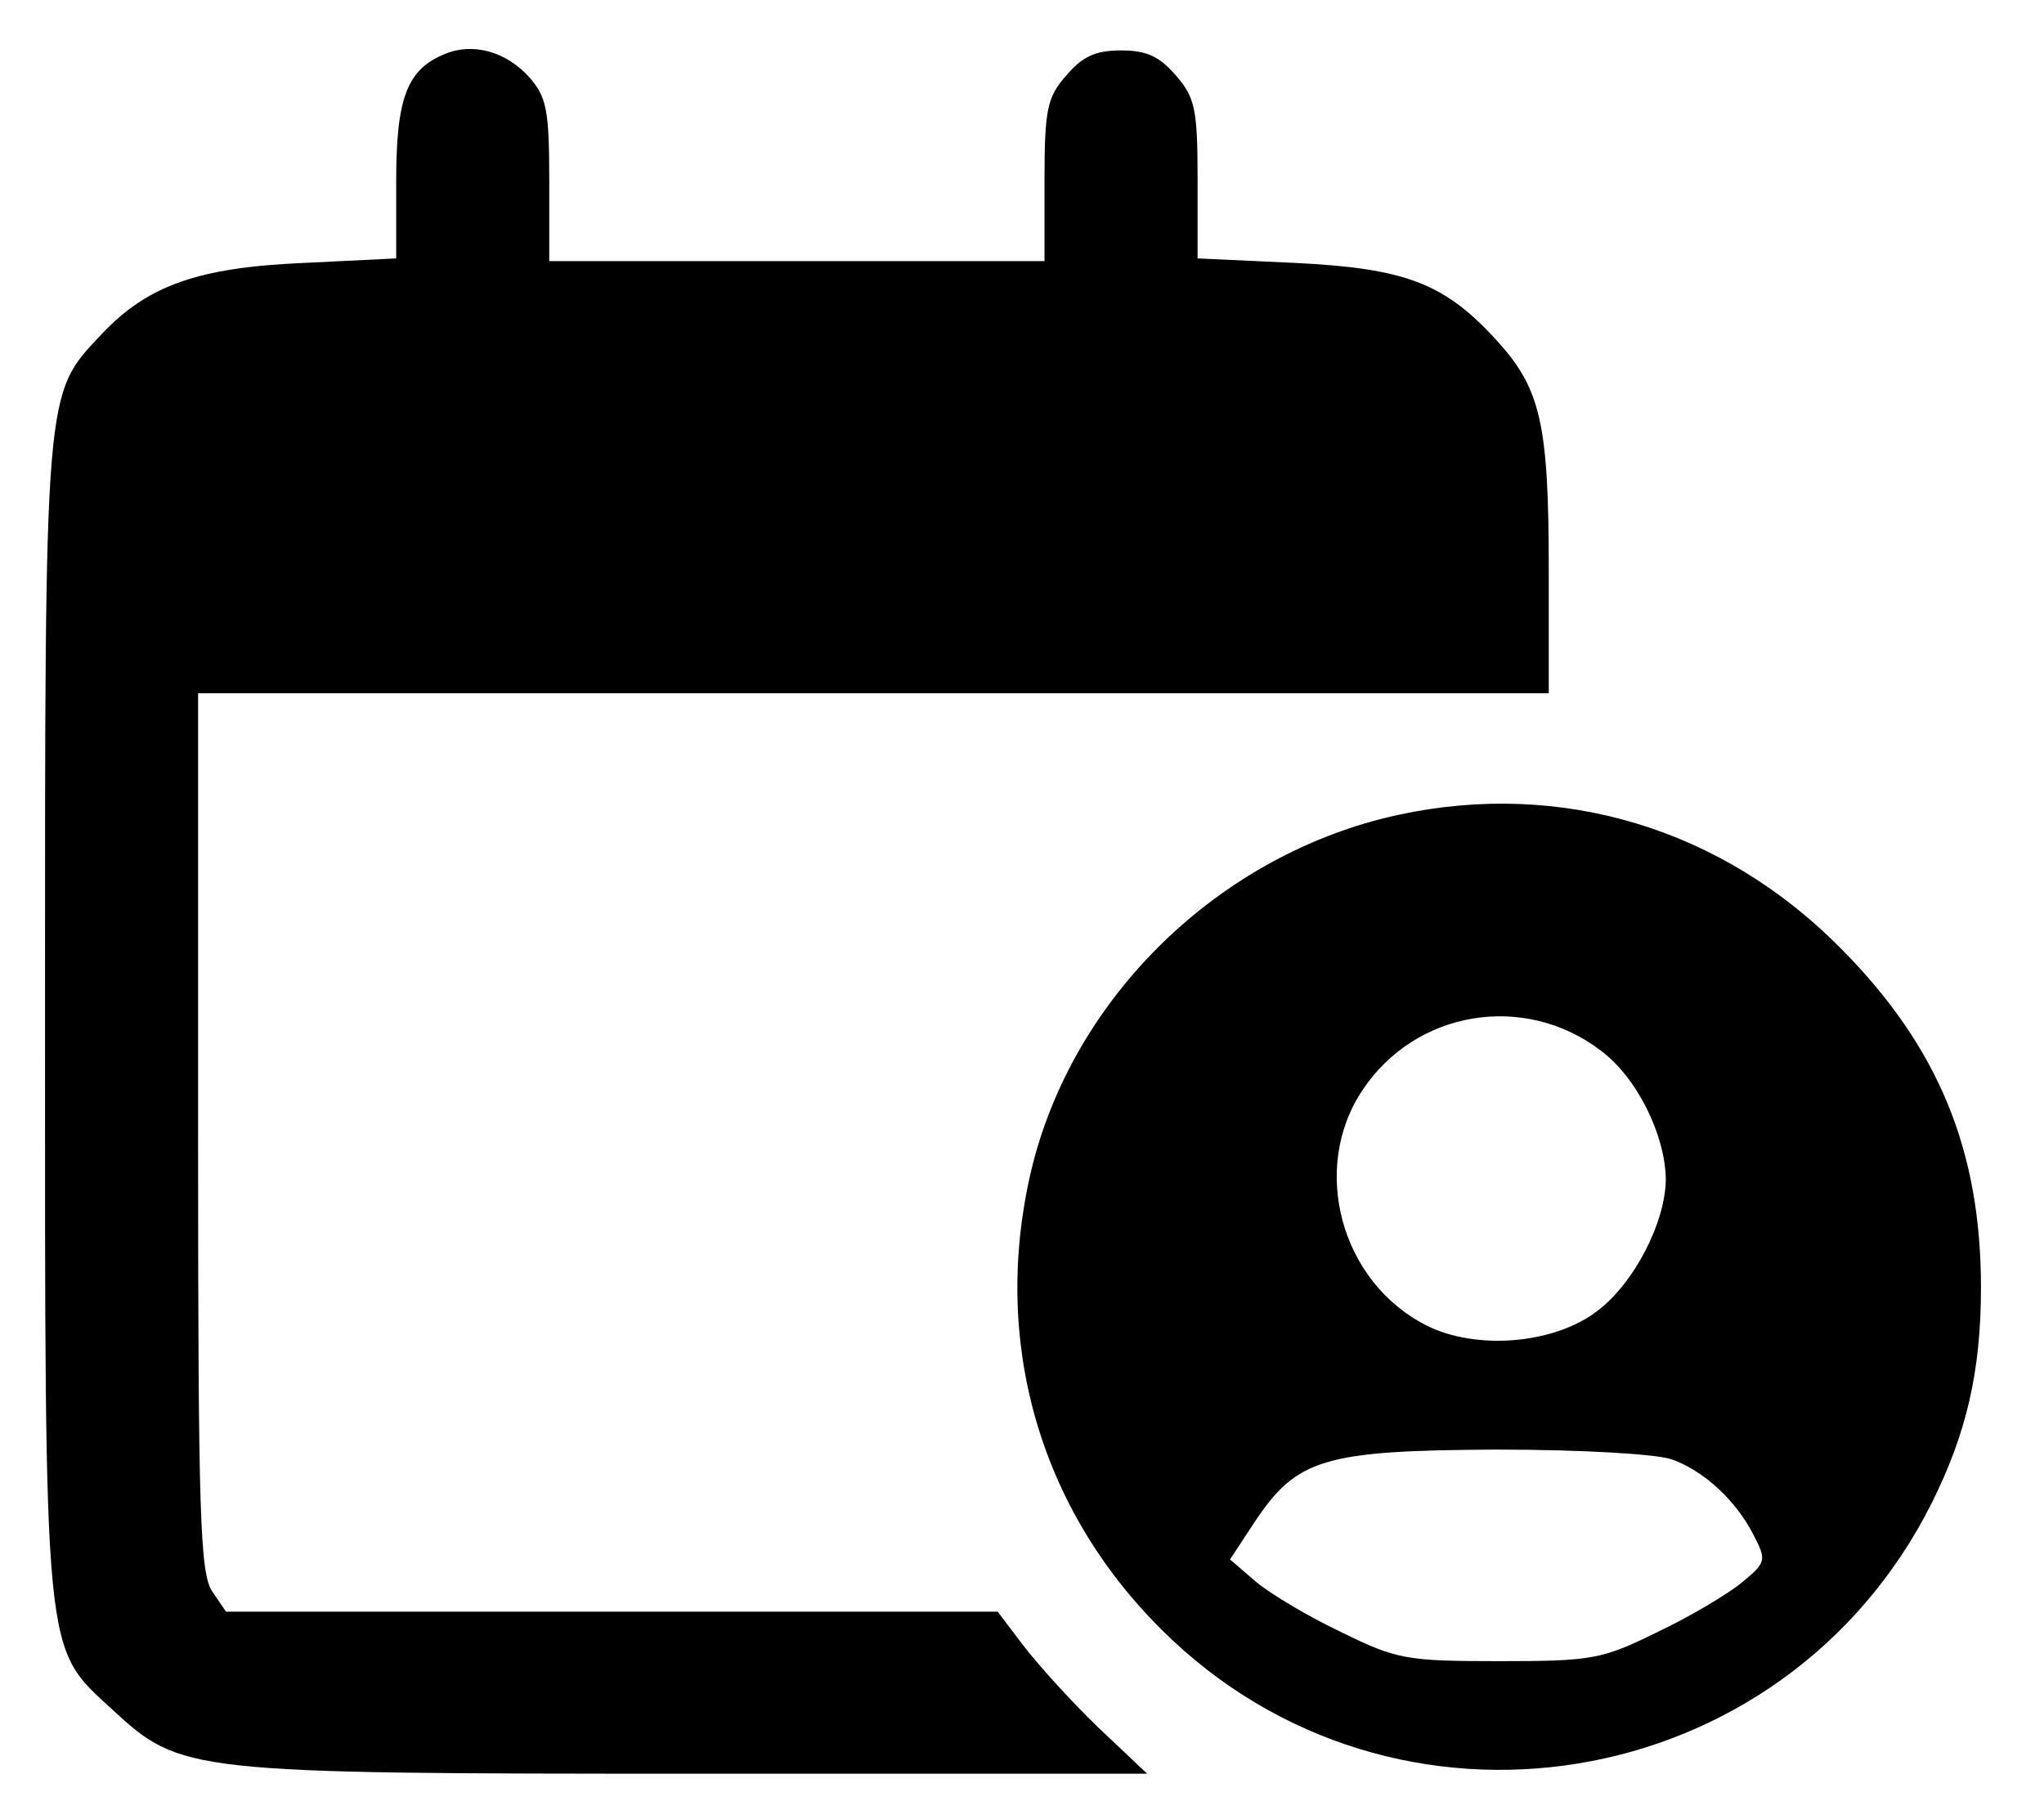 <?xml version="1.0" standalone="no"?>
<!DOCTYPE svg PUBLIC "-//W3C//DTD SVG 20010904//EN"
 "http://www.w3.org/TR/2001/REC-SVG-20010904/DTD/svg10.dtd">
<svg version="1.0" xmlns="http://www.w3.org/2000/svg"
 width="227pt" height="201pt" viewBox="0 0 227 201"
 preserveAspectRatio="xMidYMid meet">

<g transform="translate(0,201) scale(0.1,-0.1)"
fill="#000000" stroke="none">
<path d="M494 1950 c-42 -17 -54 -49 -54 -141 l0 -86 -102 -5 c-118 -5 -174
-25 -225 -79 -64 -68 -63 -55 -63 -758 0 -721 -2 -699 75 -770 76 -70 83 -71
649 -71 l500 0 -55 52 c-30 29 -67 70 -83 91 l-28 37 -429 0 -428 0 -15 22
c-14 20 -16 85 -16 510 l0 488 750 0 750 0 0 138 c0 161 -9 200 -57 253 -58
64 -101 81 -225 87 l-108 5 0 88 c0 78 -3 91 -24 115 -18 21 -32 28 -61 28
-29 0 -43 -7 -61 -28 -21 -24 -24 -37 -24 -117 l0 -89 -275 0 -275 0 0 89 c0
79 -3 93 -22 115 -26 29 -63 39 -94 26z"/>
<path d="M1553 1105 c-198 -43 -362 -202 -408 -396 -44 -188 9 -374 145 -509
258 -257 691 -186 855 140 39 78 55 147 55 240 0 152 -47 267 -155 376 -132
134 -311 188 -492 149z m225 -262 c40 -30 71 -93 72 -142 0 -48 -35 -116 -76
-147 -48 -37 -135 -44 -190 -16 -95 48 -129 174 -71 261 59 89 180 109 265 44z
m79 -454 c36 -13 71 -46 90 -83 15 -29 15 -31 -13 -54 -16 -13 -58 -38 -94
-55 -61 -30 -72 -32 -175 -32 -103 0 -114 2 -175 32 -36 17 -78 42 -95 56
l-29 25 27 41 c47 71 77 80 269 81 95 0 179 -5 195 -11z"/>
</g>
</svg>
